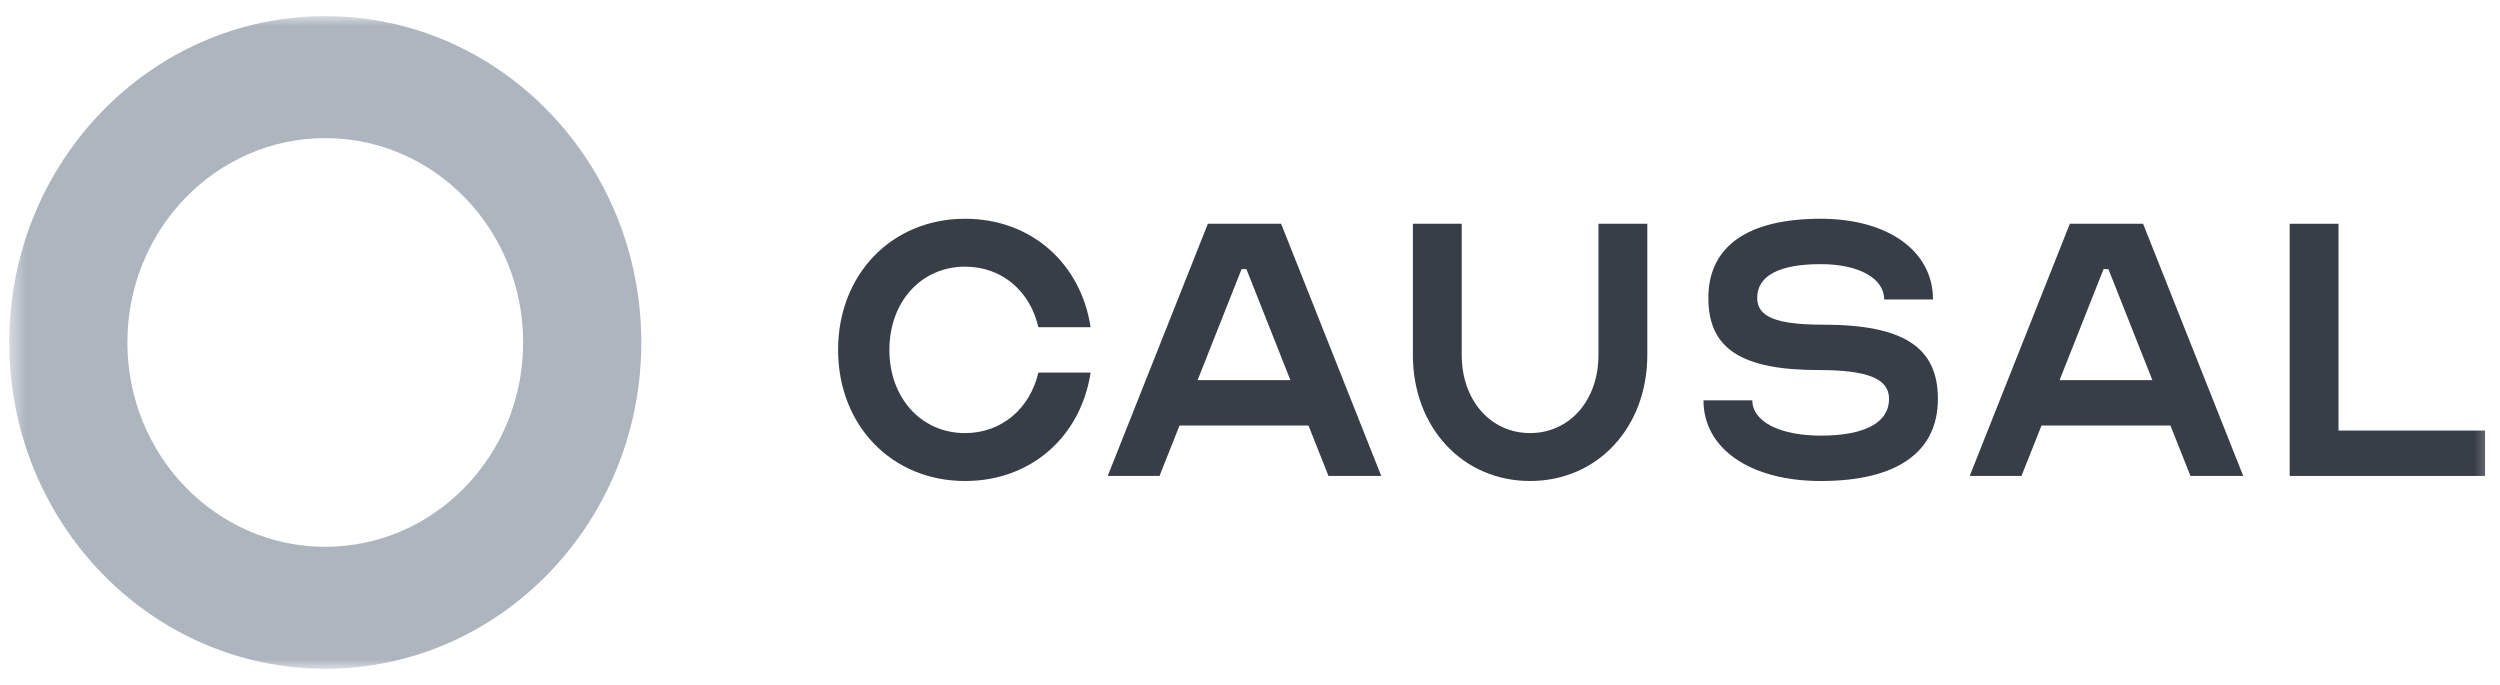 <svg xmlns="http://www.w3.org/2000/svg" width="146" height="40" viewBox="0 0 146 40" fill="none">
  <mask id="mask0_85_1153" style="mask-type:luminance" maskUnits="userSpaceOnUse" x="0" y="0" width="146" height="40">
    <path d="M145.673 0.941H0.539V39.057H145.673V0.941Z" fill="white"/>
  </mask>
  <g mask="url(#mask0_85_1153)">
    <path d="M56.361 25.293C53.794 25.293 51.94 23.231 51.94 20.433C51.94 17.635 53.794 15.573 56.361 15.573C58.501 15.573 60.155 16.987 60.64 19.108H63.692C63.121 15.367 60.212 12.775 56.361 12.775C52.083 12.775 48.945 16.015 48.945 20.433C48.945 24.851 52.083 28.091 56.361 28.091C60.212 28.091 63.121 25.499 63.692 21.759H60.64C60.155 23.85 58.501 25.293 56.361 25.293Z" fill="#383E47"/>
    <path d="M67.715 27.795L68.884 24.85H76.415L77.584 27.795H80.665L74.817 13.068H70.539L64.691 27.795H67.715ZM69.94 22.199L72.507 15.719H72.792L75.359 22.199H69.94Z" fill="#383E47"/>
    <path d="M89.358 25.291C87.047 25.291 85.364 23.377 85.364 20.726V13.068H82.512V20.726C82.512 24.968 85.421 28.09 89.358 28.09C93.294 28.09 96.203 24.968 96.203 20.726V13.068H93.351V20.726C93.351 23.377 91.668 25.291 89.358 25.291Z" fill="#383E47"/>
    <path d="M106.328 25.44C103.932 25.44 102.335 24.616 102.335 23.379H99.482C99.482 26.206 102.221 28.091 106.328 28.091C110.778 28.091 113.174 26.412 113.174 23.29C113.174 20.286 111.177 18.961 106.471 18.961C103.761 18.961 102.62 18.519 102.62 17.4C102.62 16.104 103.904 15.426 106.328 15.426C108.553 15.426 110.036 16.251 110.036 17.488H112.888C112.888 14.66 110.264 12.775 106.328 12.775C102.05 12.775 99.768 14.395 99.768 17.4C99.768 20.374 101.707 21.611 106.214 21.611C109.066 21.611 110.321 22.112 110.321 23.29C110.321 24.674 108.924 25.44 106.328 25.44Z" fill="#383E47"/>
    <path d="M118.054 27.795L119.225 24.85H126.754L127.923 27.795H131.005L125.156 13.068H120.879L115.031 27.795H118.054ZM120.28 22.199L122.847 15.719H123.132L125.699 22.199H120.28Z" fill="#383E47"/>
    <path d="M133.717 27.795H145.127V25.144H136.57V13.068H133.717V27.795Z" fill="#383E47"/>
    <path opacity="0.8" fill-rule="evenodd" clip-rule="evenodd" d="M18.995 39.057C29.189 39.057 37.452 30.525 37.452 19.999C37.452 9.474 29.189 0.941 18.995 0.941C8.802 0.941 0.539 9.474 0.539 19.999C0.539 30.525 8.802 39.057 18.995 39.057ZM18.995 31.933C25.378 31.933 30.552 26.59 30.552 19.999C30.552 13.409 25.378 8.066 18.995 8.066C12.613 8.066 7.439 13.409 7.439 19.999C7.439 26.59 12.613 31.933 18.995 31.933Z" fill="#99A2AF"/>
  </g>
</svg>